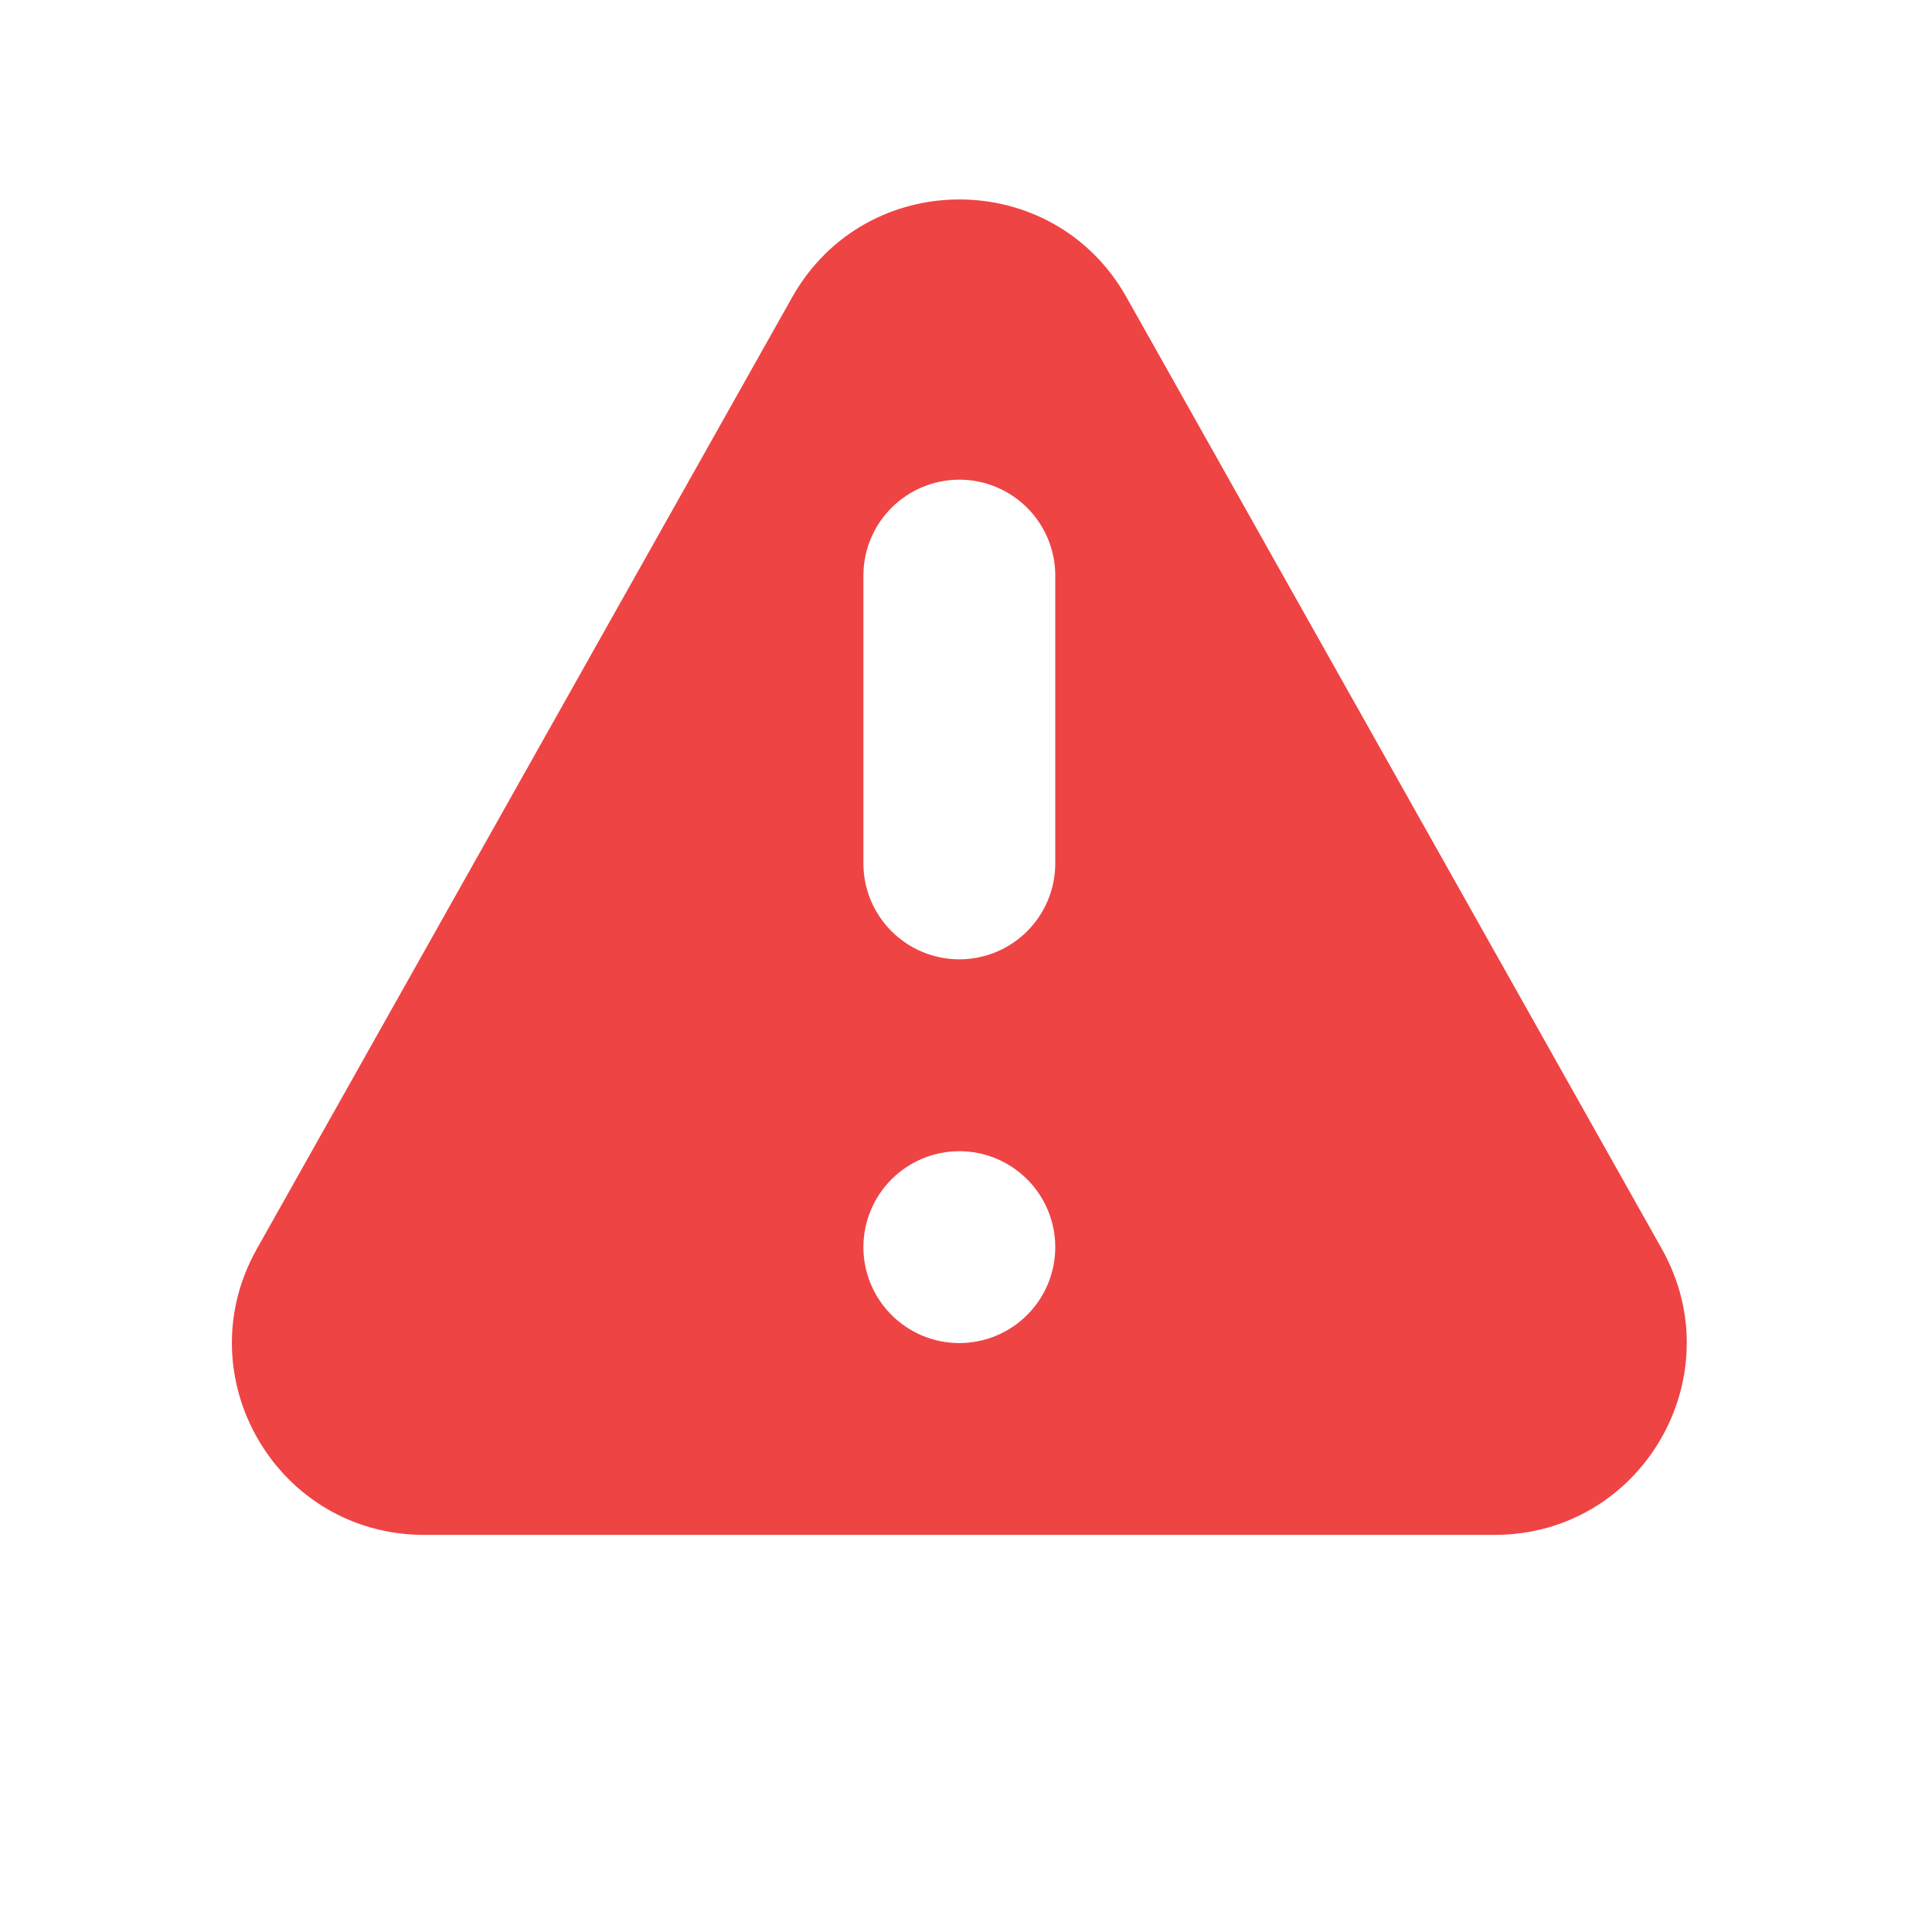 <?xml version="1.0" encoding="UTF-8"?>
<svg width="29" height="29" viewBox="0 0 29 29" fill="none" xmlns="http://www.w3.org/2000/svg">
<path fill-rule="evenodd" clip-rule="evenodd" d="M11.89 4.463C12.992 2.504 15.81 2.504 16.91 4.463L24.945 18.747C26.025 20.668 24.638 23.039 22.436 23.039H6.365C4.161 23.039 2.775 20.668 3.855 18.747L11.89 4.463ZM15.84 18.72C15.84 19.102 15.688 19.468 15.418 19.738C15.148 20.008 14.782 20.16 14.4 20.16C14.018 20.16 13.652 20.008 13.382 19.738C13.112 19.468 12.96 19.102 12.96 18.72C12.96 18.338 13.112 17.972 13.382 17.702C13.652 17.432 14.018 17.28 14.4 17.28C14.782 17.28 15.148 17.432 15.418 17.702C15.688 17.972 15.84 18.338 15.84 18.72ZM14.4 7.2C14.018 7.2 13.652 7.352 13.382 7.622C13.112 7.892 12.96 8.258 12.96 8.64V12.96C12.96 13.342 13.112 13.708 13.382 13.978C13.652 14.248 14.018 14.4 14.4 14.4C14.782 14.4 15.148 14.248 15.418 13.978C15.688 13.708 15.84 13.342 15.84 12.96V8.64C15.84 8.258 15.688 7.892 15.418 7.622C15.148 7.352 14.782 7.2 14.4 7.2Z" fill="#EF4444"/>
</svg> 